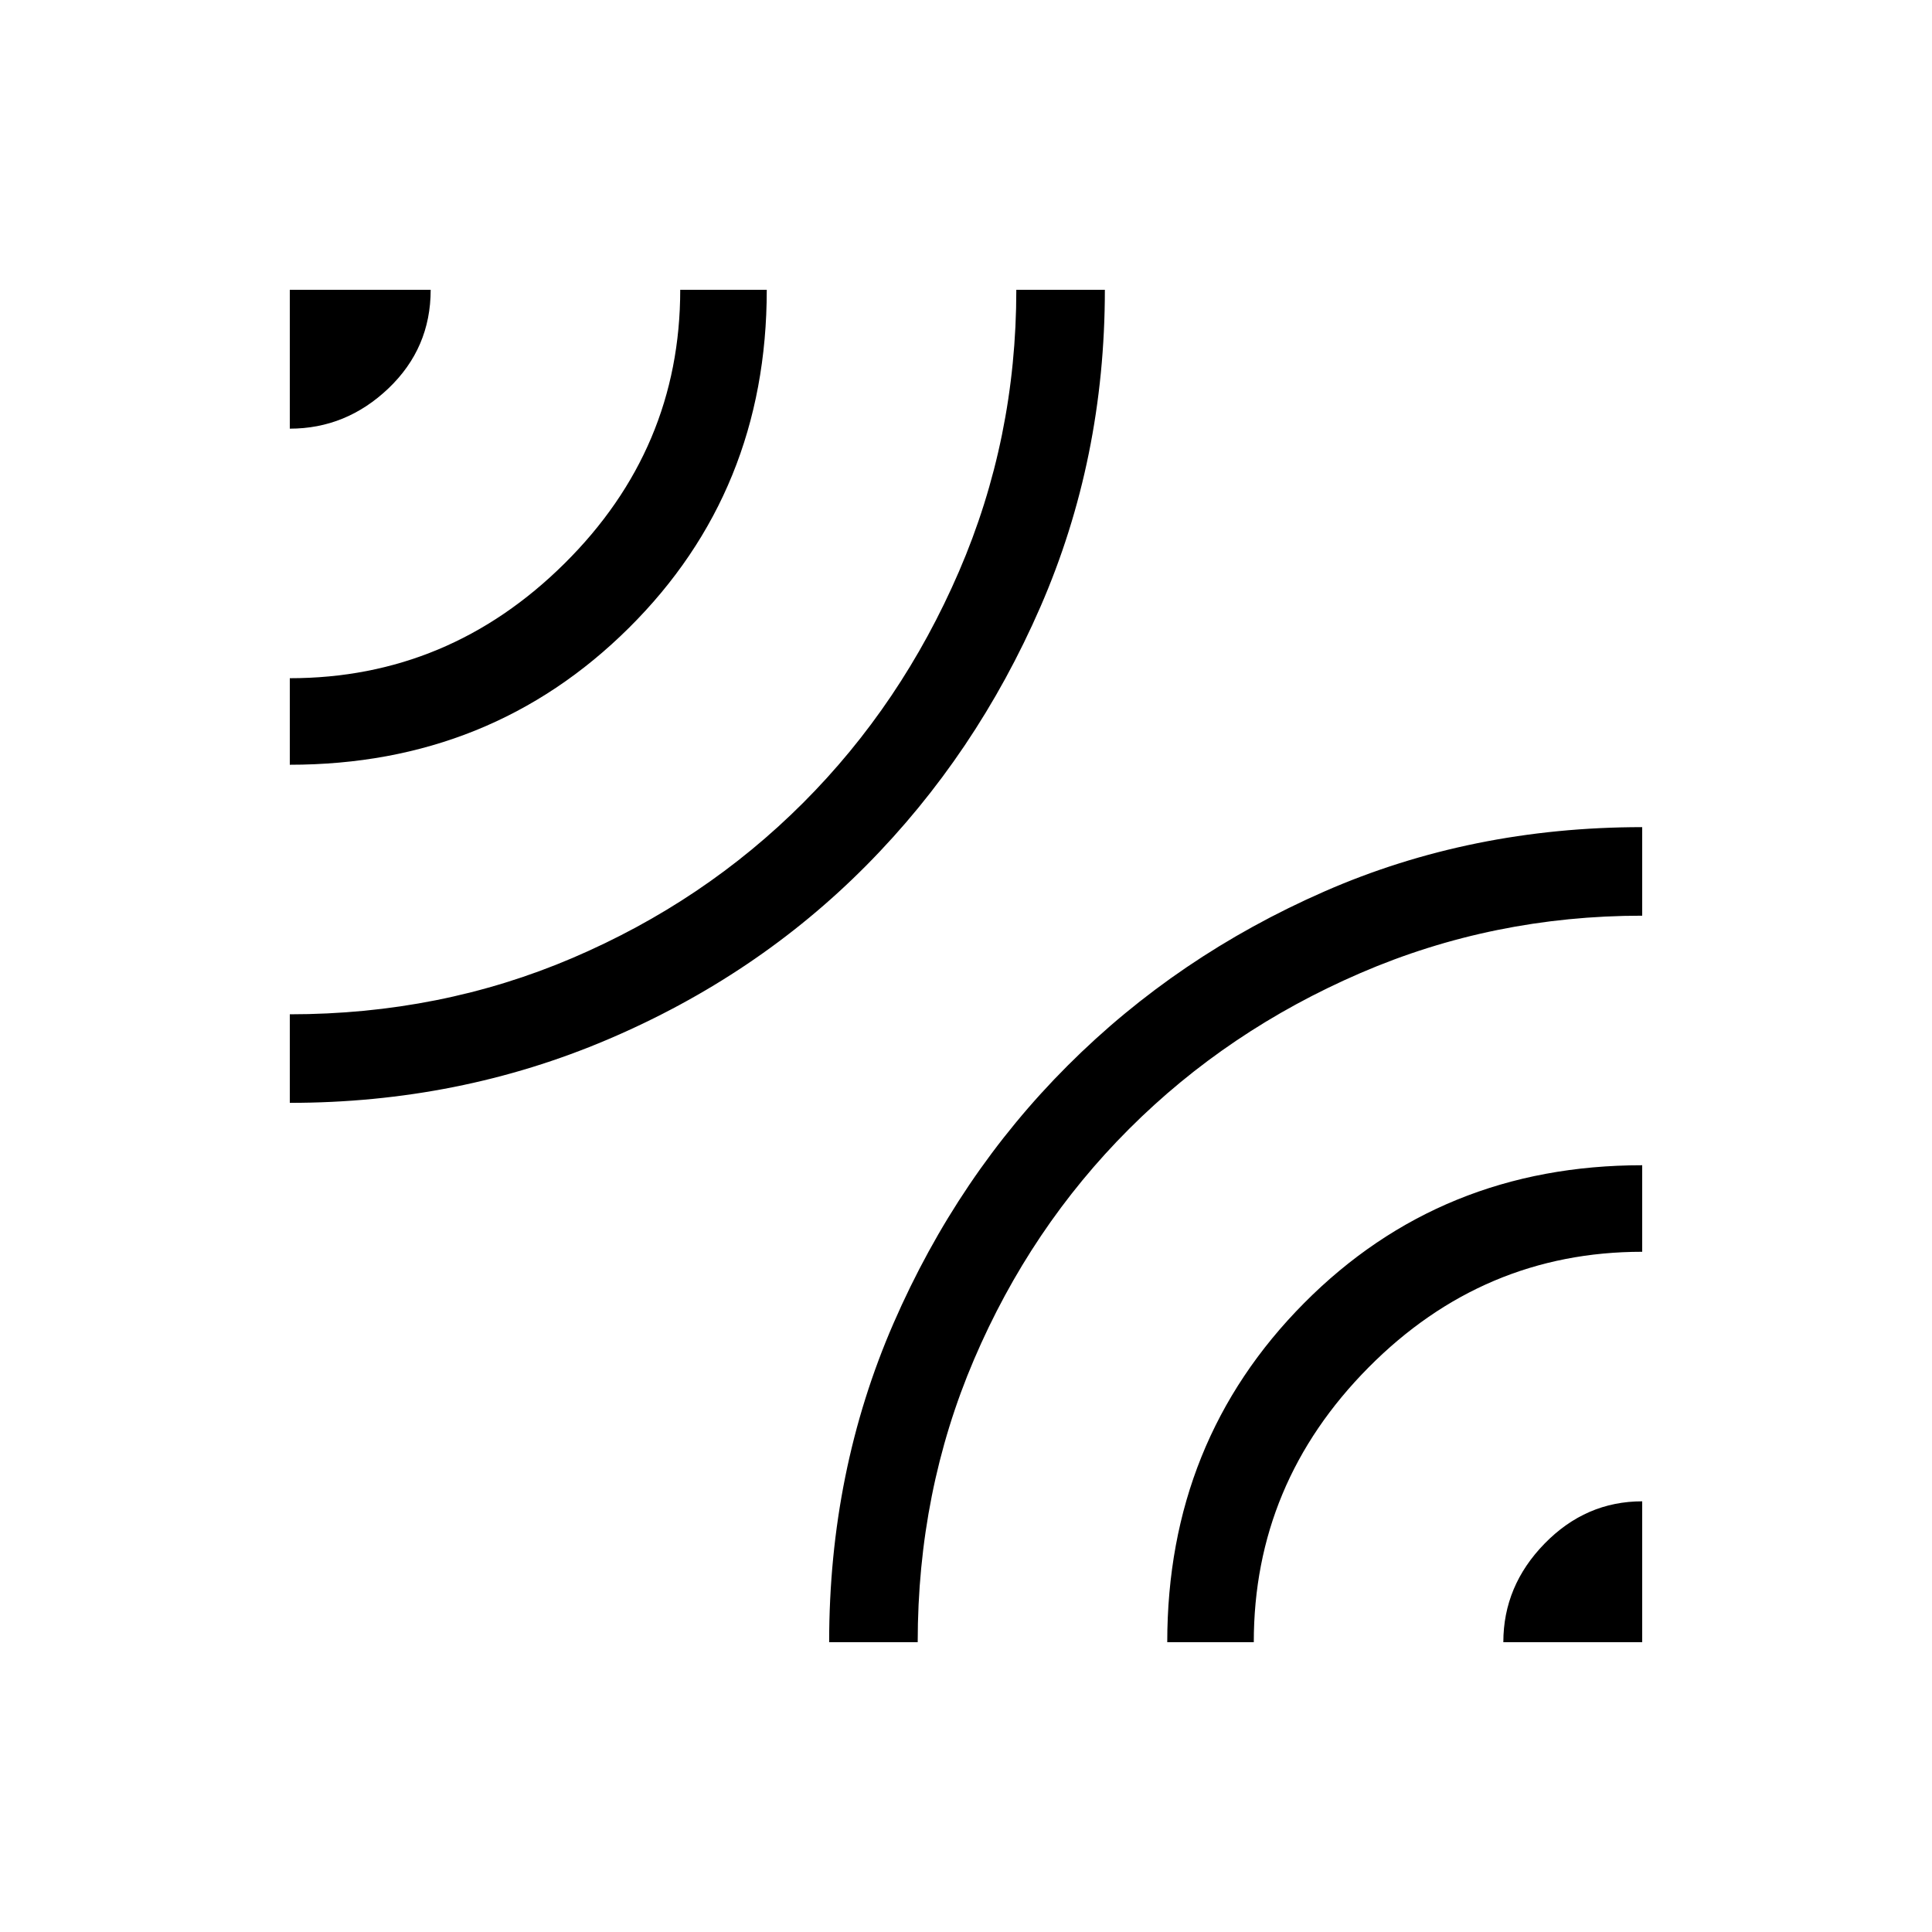 <svg xmlns="http://www.w3.org/2000/svg" height="48" width="48"><path d="M7.2 10.65V7.2H10.7Q10.7 8.65 9.65 9.65Q8.6 10.65 7.2 10.65ZM7.2 27.4V25.2Q10.95 25.2 14.225 23.8Q17.5 22.4 19.95 19.95Q22.4 17.5 23.825 14.2Q25.25 10.9 25.25 7.2H27.45Q27.45 11.4 25.85 15.075Q24.25 18.75 21.525 21.5Q18.8 24.25 15.1 25.825Q11.4 27.4 7.2 27.4ZM7.2 19V16.85Q11.15 16.85 14.025 14Q16.9 11.15 16.9 7.2H19.05Q19.05 12.2 15.625 15.6Q12.2 19 7.2 19ZM20.6 40.8Q20.6 36.55 22.2 32.875Q23.8 29.2 26.525 26.475Q29.25 23.75 32.9 22.15Q36.55 20.55 40.8 20.55V22.75Q37.1 22.75 33.8 24.175Q30.5 25.6 28.05 28.05Q25.6 30.5 24.2 33.775Q22.8 37.05 22.8 40.8ZM37.35 40.8Q37.35 39.4 38.375 38.35Q39.4 37.3 40.8 37.3V40.8ZM29 40.8Q29 35.8 32.4 32.375Q35.8 28.95 40.8 28.95V31.1Q36.85 31.1 34 33.975Q31.15 36.85 31.15 40.8Z"/></svg>